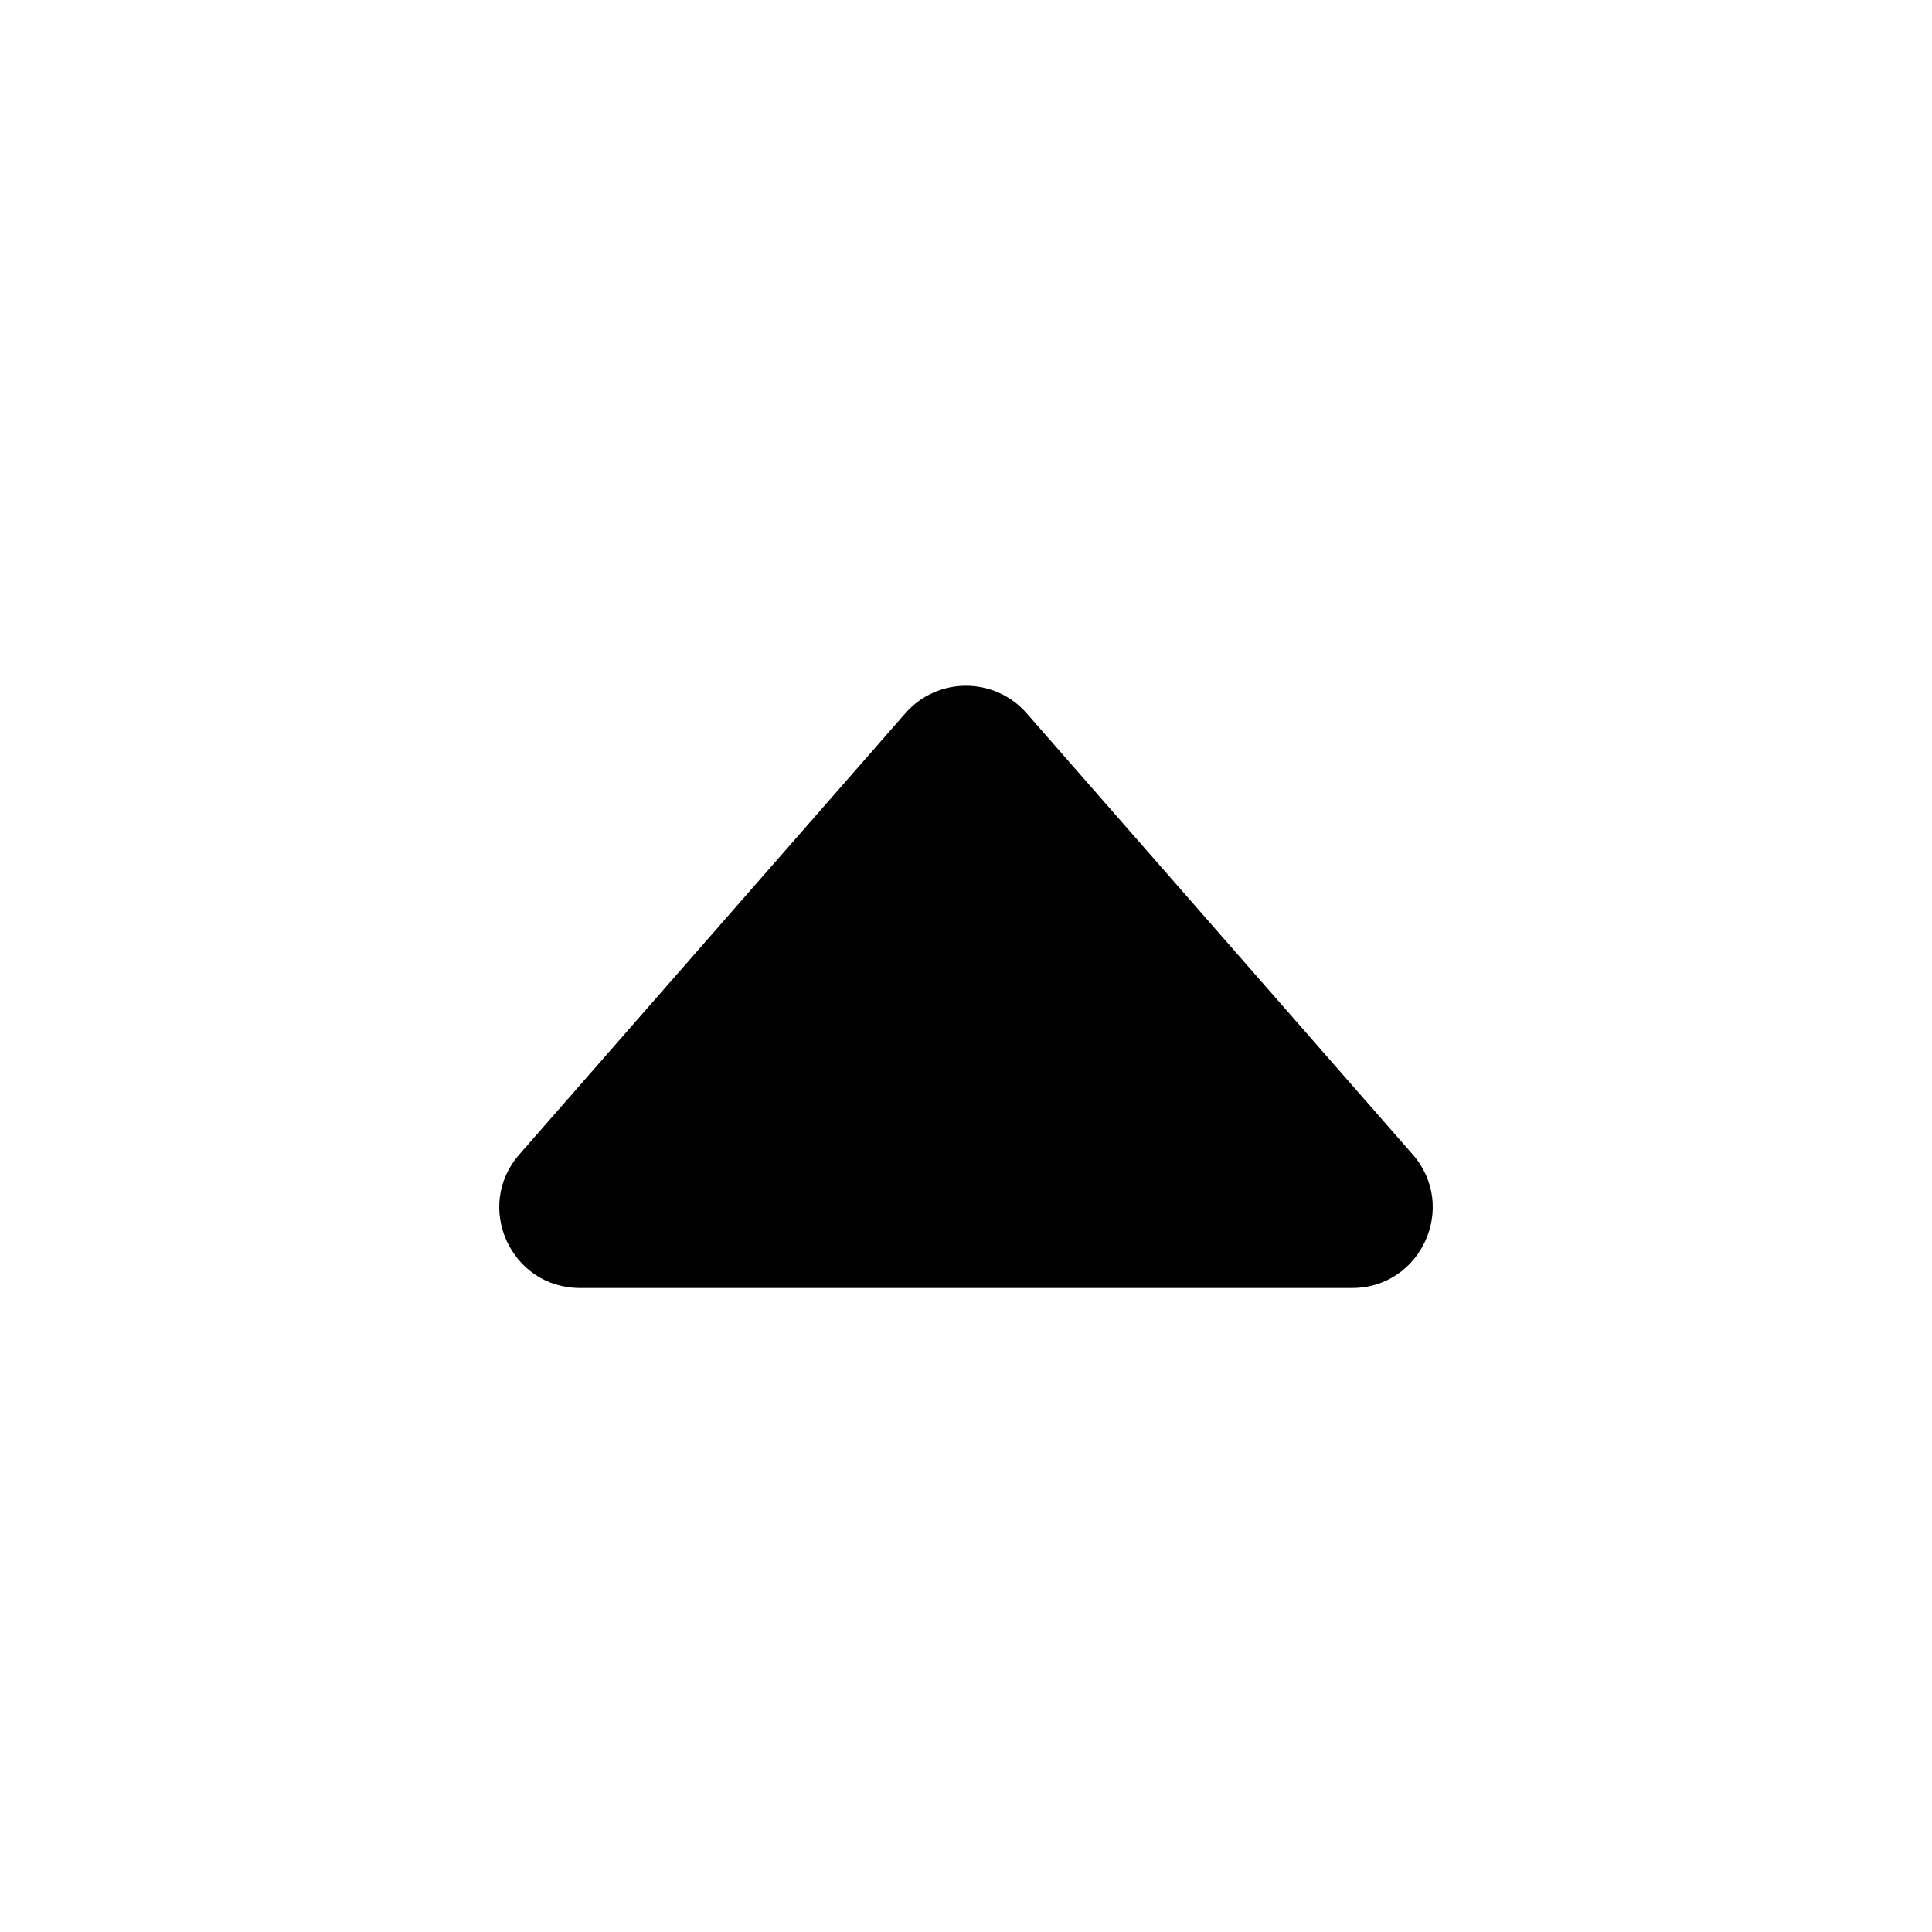 <svg width="24" height="24" viewBox="0 0 24 24" fill="none" xmlns="http://www.w3.org/2000/svg">
<g id="caret-up">
<path id="Polygon 1" d="M11.247 8.86C11.646 8.405 12.354 8.405 12.753 8.86L17.549 14.341C18.115 14.988 17.655 16 16.796 16H7.204C6.345 16 5.885 14.988 6.451 14.341L11.247 8.86Z" fill="black"/>
</g>
</svg>
